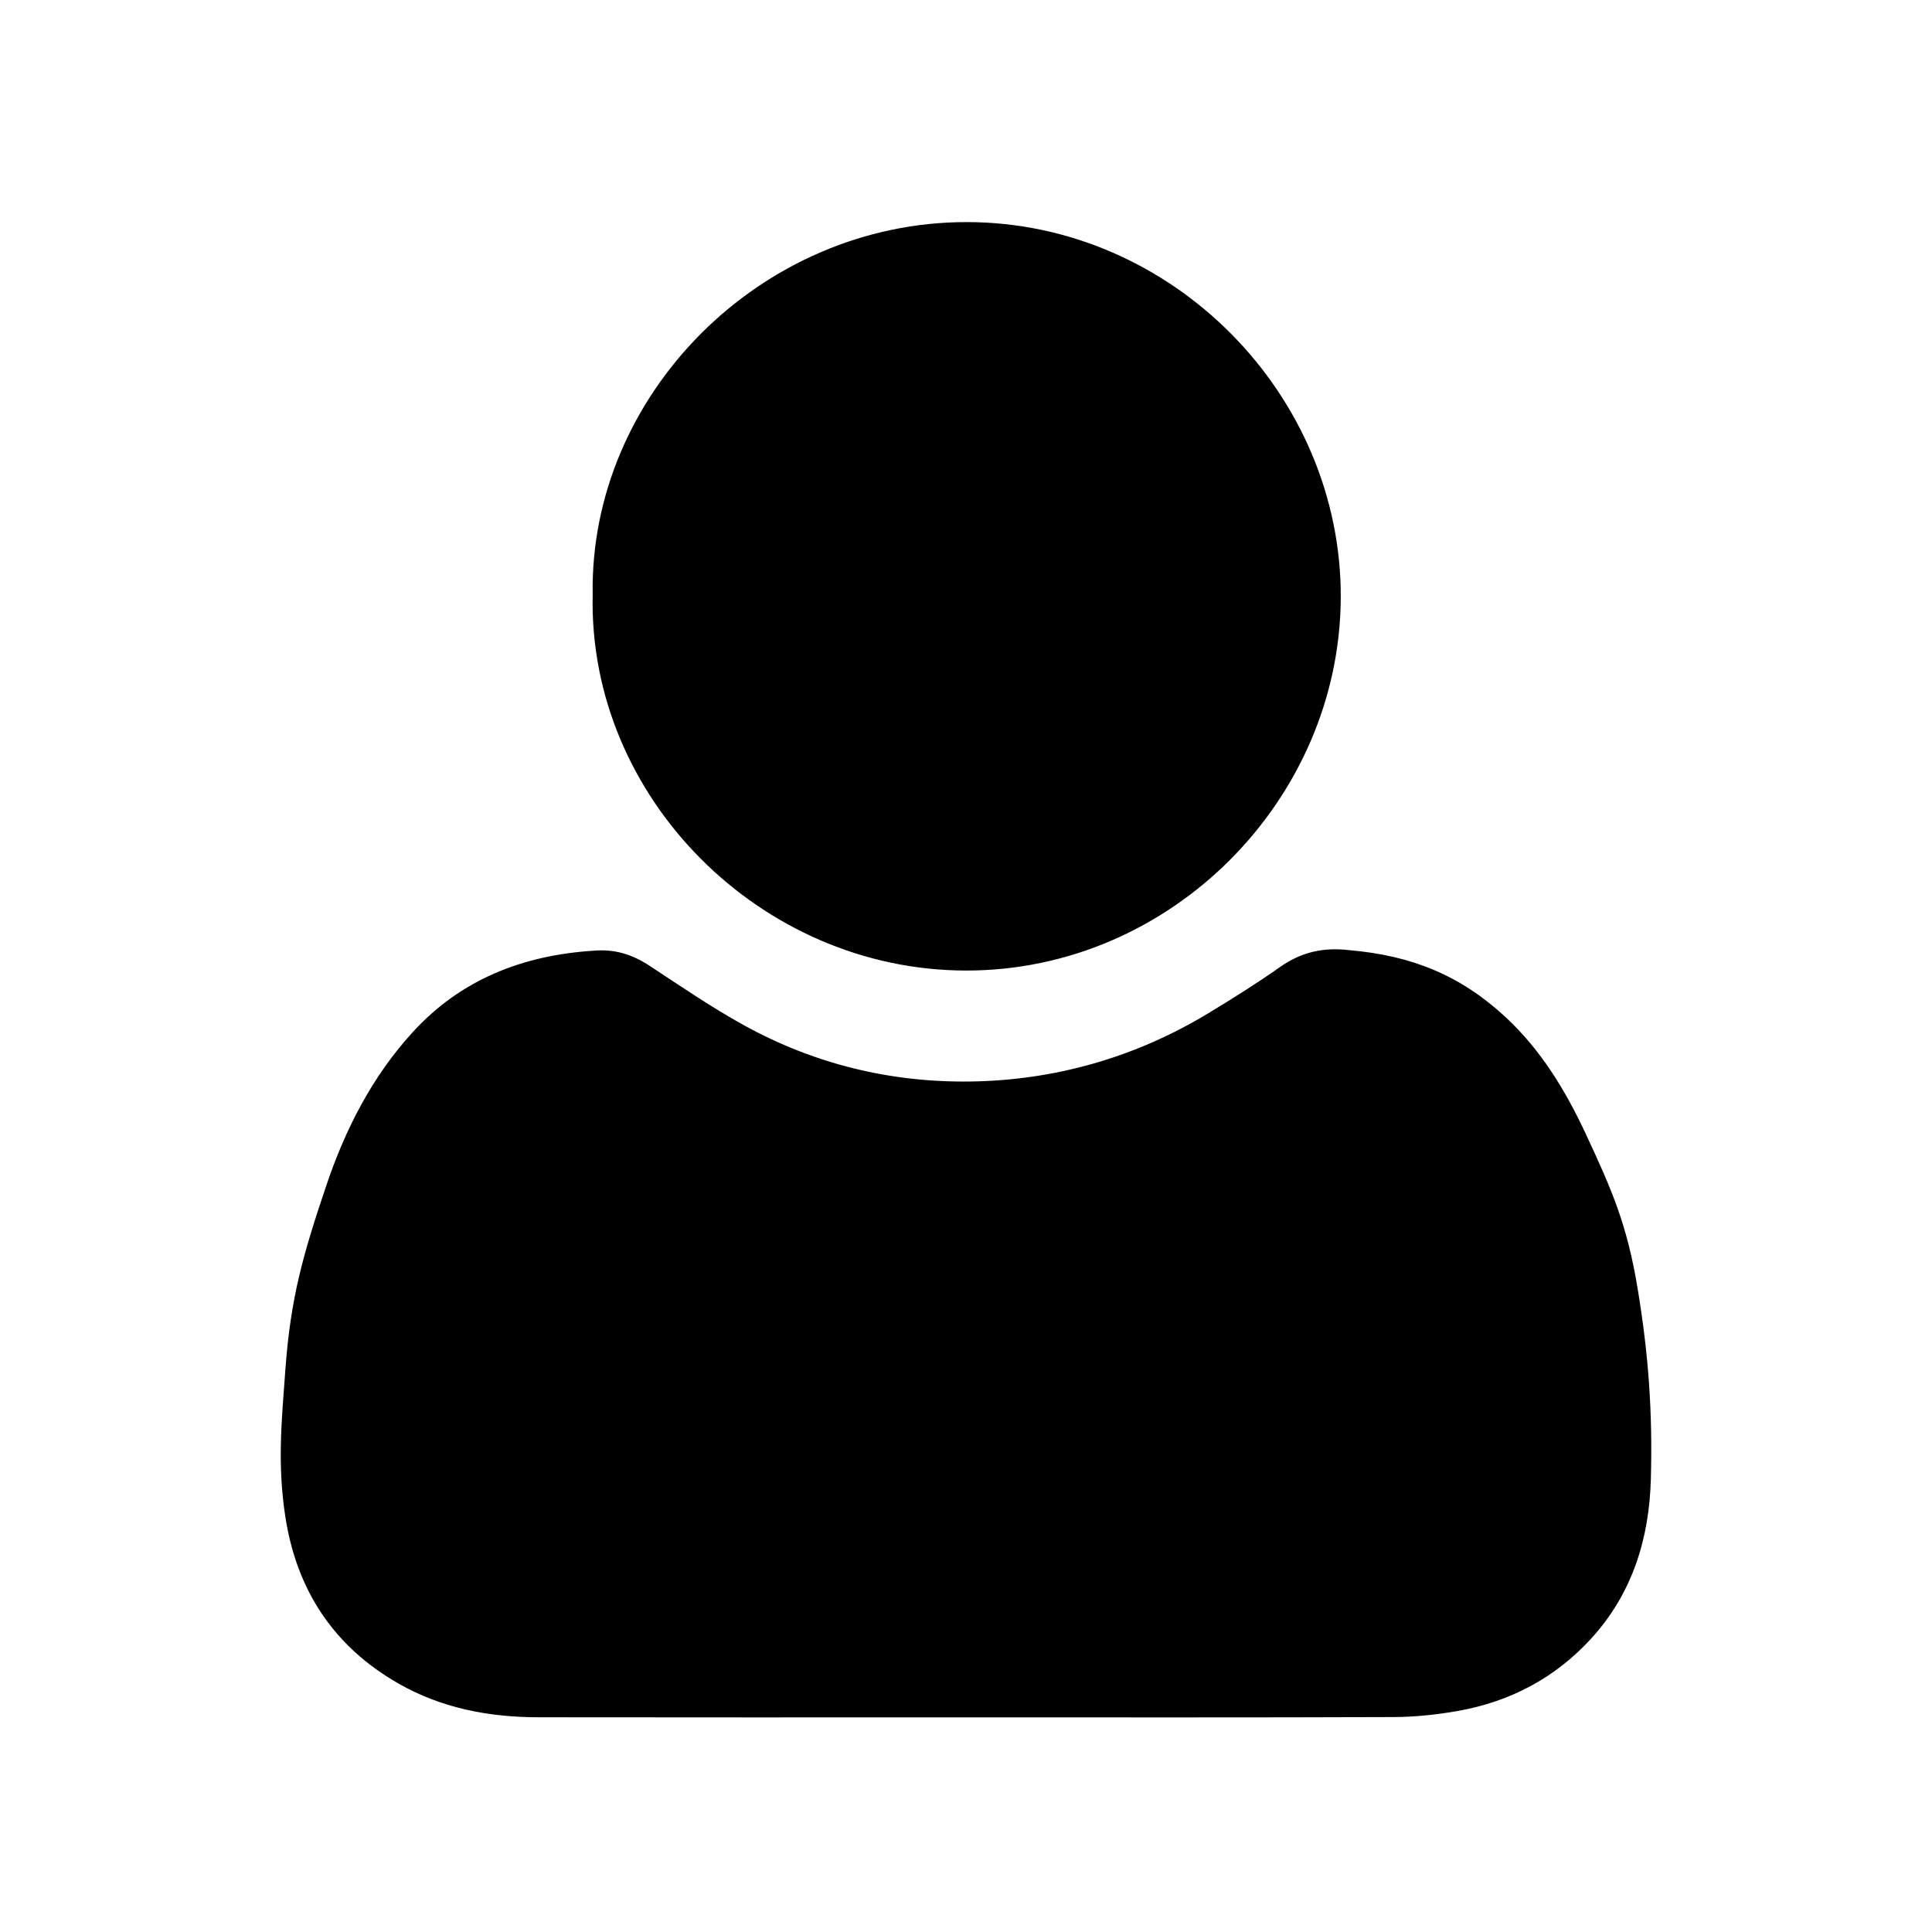 <svg t="1713086258655" class="icon" viewBox="0 0 1024 1024" version="1.1" xmlns="http://www.w3.org/2000/svg" p-id="6999"
    width="200" height="200">
    <path
        d="M512.22 910.232c-75.643 0-151.284 0.084-226.932-0.041-26.122-0.043-51.259-4.79-74.232-17.962-34.351-19.69-53.883-49.574-59.837-88.43-4.25-27.73-2.004-50.134 0.027-77.862 2.81-38.308 9.378-61.021 21.676-97.51 10.069-29.88 24.22-57.638 45.645-81.161 25.857-28.393 58.794-40.928 95.789-43.356 11.38-1.037 20.725 1.925 29.96 7.991 16.508 10.846 32.854 22.069 50.128 31.585 36.811 20.271 76.901 30.225 119.28 29.745 45.232-0.509 88.079-12.834 126.594-36.12 12.928-7.819 25.765-15.863 38.112-24.562 11.29-7.956 23.018-10.593 36.805-8.928 33.195 2.837 59.031 13.489 82.689 35.42 18.68 17.318 31.696 38.691 42.405 61.594 14.546 31.099 22.196 49.153 27.724 82.792 5.751 35.02 7.866 64.907 6.938 100.334-0.832 31.802-9.832 60.948-31.819 84.913-19.134 20.846-43.043 33.353-70.753 38.216-11.116 1.945-22.509 3.152-33.78 3.189-75.476 0.286-150.949 0.153-226.42 0.153zM314.137 315.419c-1.945-105.521 88.539-197.78 198.32-197.707 108.836 0.072 198.76 91.554 198.173 199.302-0.587 106.629-89.67 197.408-198.465 197.396-109.084-0.012-200.39-91.862-198.028-198.991z"
        fill="currentColor" p-id="7000"></path>
</svg>